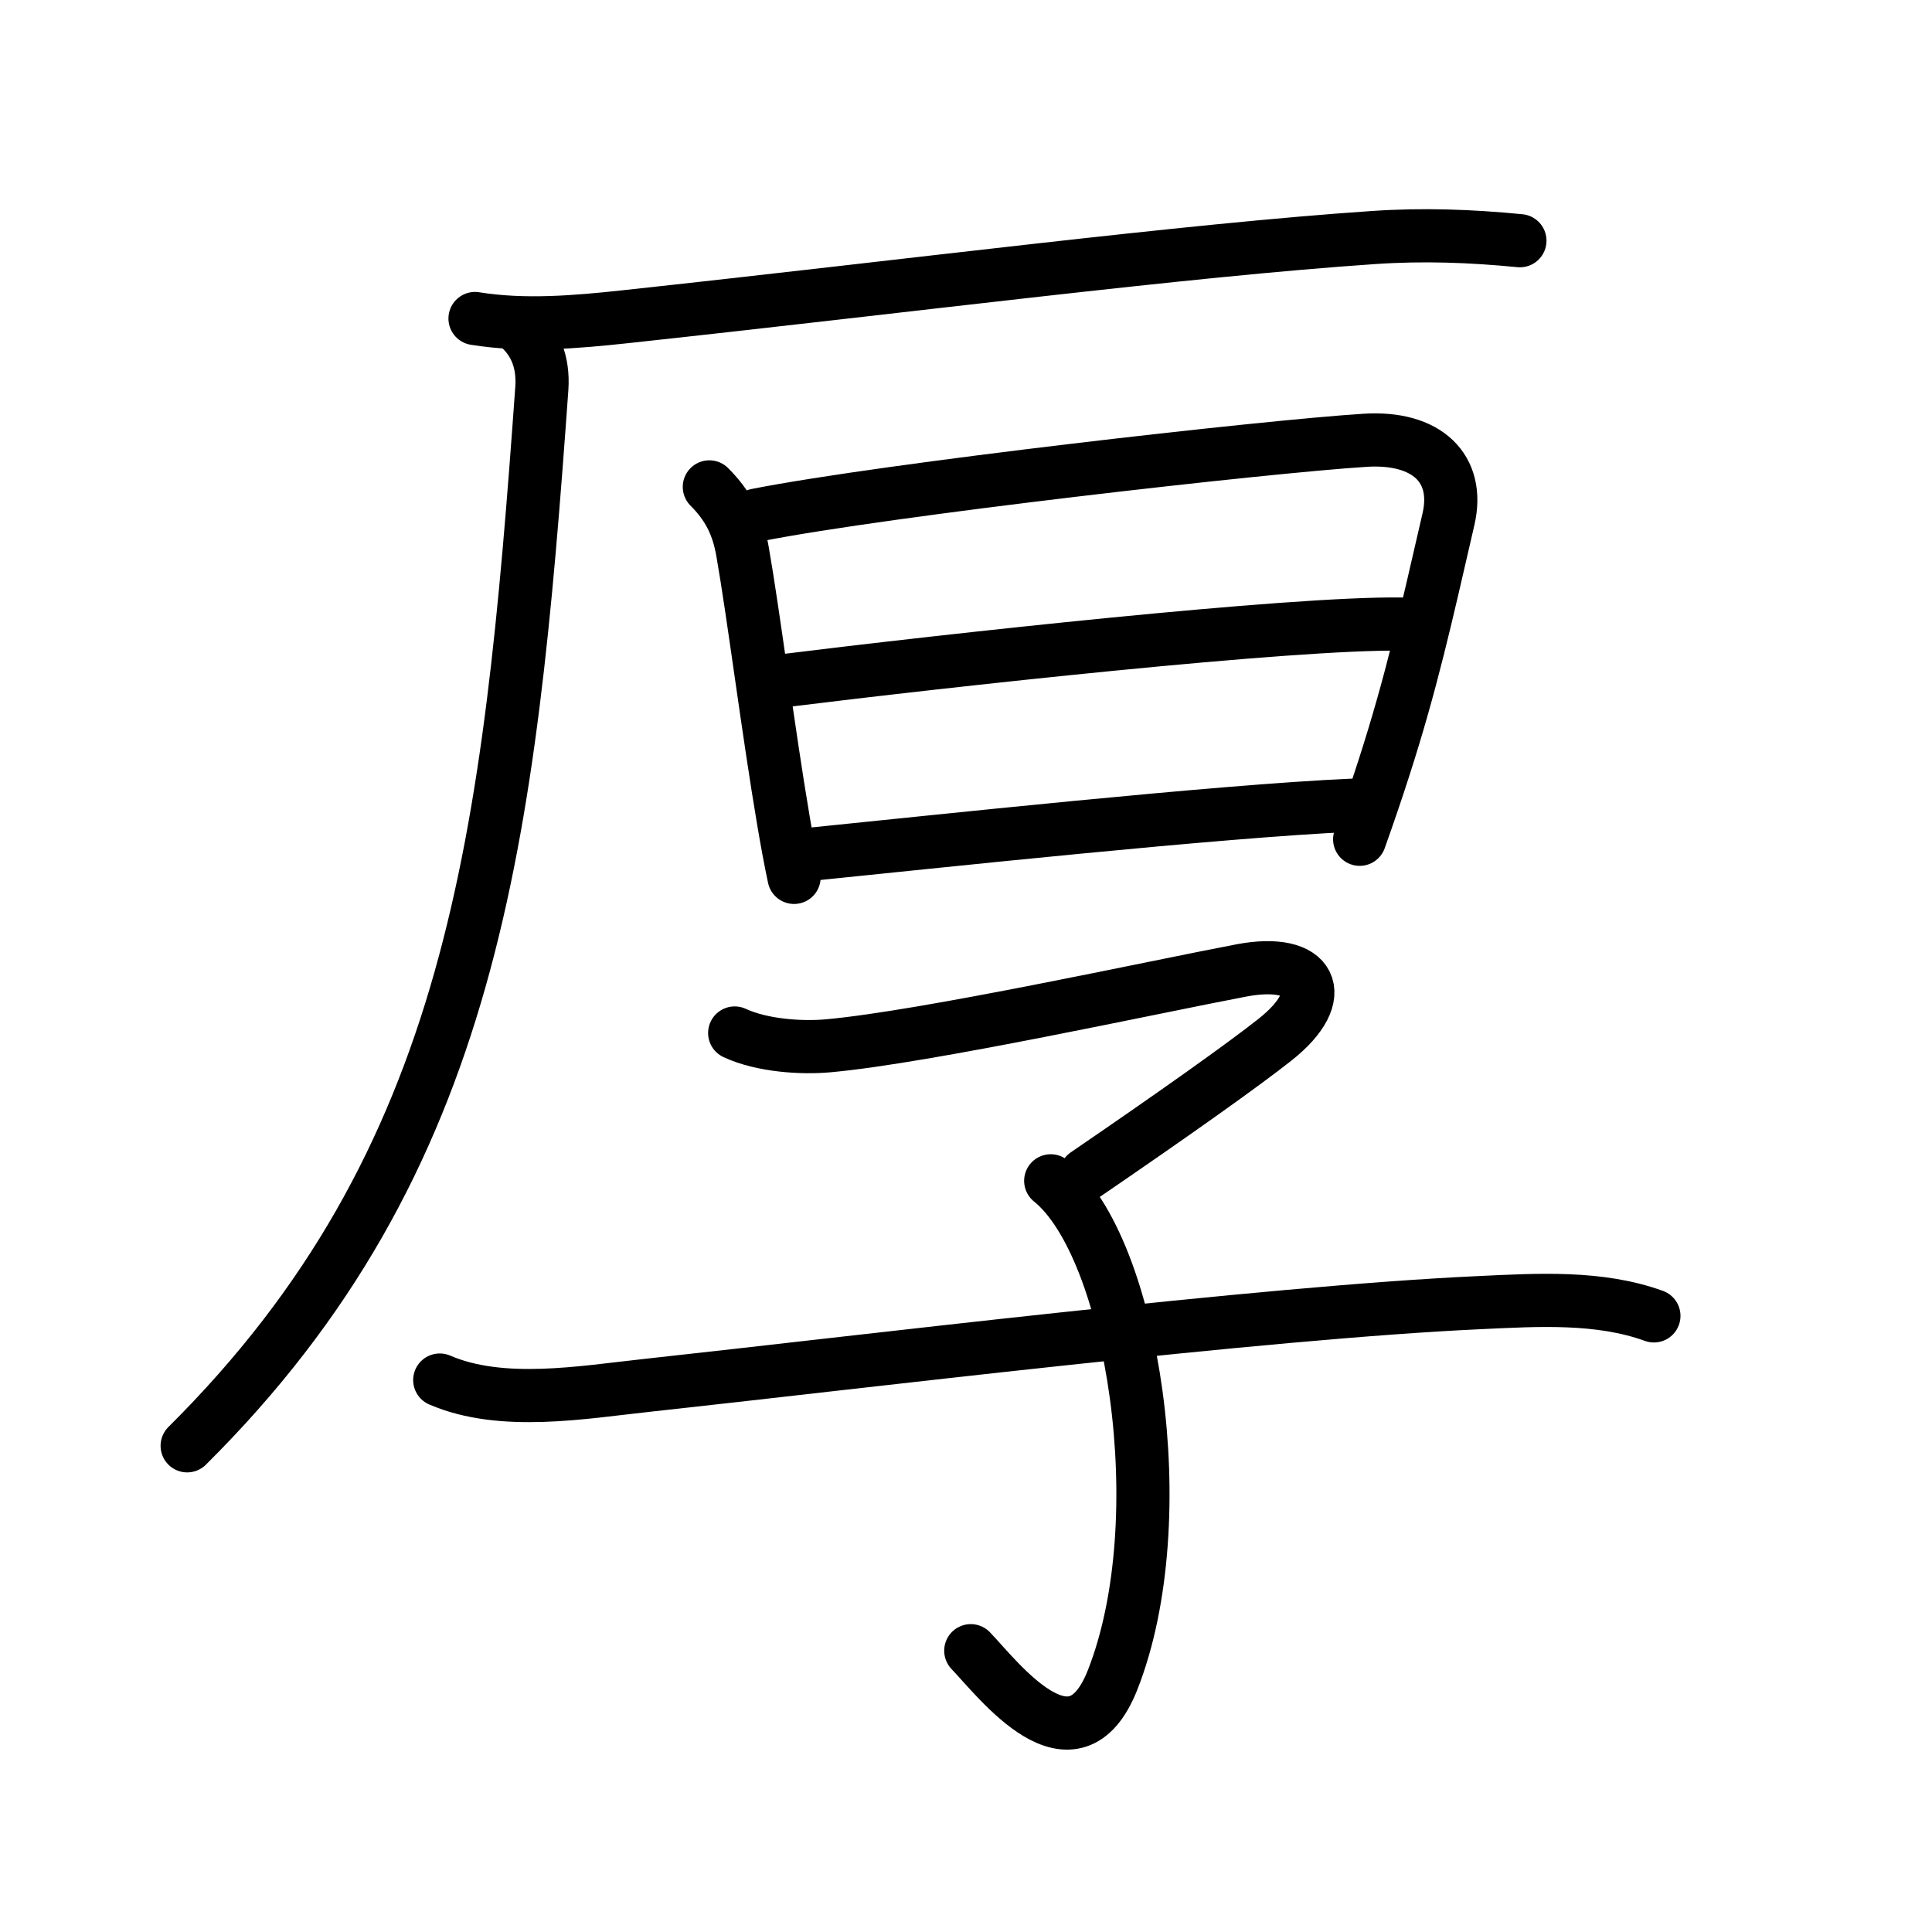 <svg xmlns="http://www.w3.org/2000/svg" width="109" height="109" viewBox="0 0 109 109"><g xmlns:kvg="http://kanjivg.tagaini.net" id="kvg:StrokePaths_0539a" style="fill:none;stroke:#000000;stroke-width:3;stroke-linecap:round;stroke-linejoin:round;"><g id="kvg:0539a" kvg:element="&#21402;"><g id="kvg:0539a-g1" kvg:element="&#21378;" kvg:position="tare" kvg:radical="general"><path id="kvg:0539a-s1" kvg:type="&#12752;" d="M26.8,17.97c2.78,0.45,5.69,0.2,8.47-0.1c16.2-1.75,31.6-3.75,42.24-4.47c2.8-0.19,5.46-0.09,8.24,0.18"/><path id="kvg:0539a-s2" kvg:type="&#12754;" d="M29.44,18.62c0.72,0.72,1.23,1.76,1.13,3.28c-1.82,25.47-3.82,43.59-20.01,59.67"/></g><g id="kvg:0539a-g2" kvg:element="&#26085;"><path id="kvg:0539a-s3" kvg:type="&#12753;" d="M40.02,27.47c1.07,1.07,1.61,2.16,1.87,3.63c0.63,3.58,1.45,10.14,2.32,15.26c0.19,1.13,0.39,2.2,0.59,3.14"/><path id="kvg:0539a-s4" kvg:type="&#12757;a" d="M42.69,29.06c7.31-1.44,28.72-3.87,34.33-4.22c3.48-0.22,5.36,1.59,4.7,4.45c-1.27,5.51-2.08,9.19-3.64,14.03c-0.4,1.25-0.85,2.57-1.37,4.03"/><path id="kvg:0539a-s5" kvg:type="&#12752;a" d="M44.08,38.42c9.42-1.17,28.79-3.3,34.97-3.21"/><path id="kvg:0539a-s6" kvg:type="&#12752;a" d="M45.69,48.2c6.93-0.7,23.06-2.44,30.6-2.77"/></g><g id="kvg:0539a-g3" kvg:element="&#23376;"><path id="kvg:0539a-s7" kvg:type="&#12758;" d="M41.45,58.28C43,59,45.24,59.14,46.75,59c5.5-0.5,18.34-3.31,23.29-4.25c3.96-0.75,5.09,1.38,1.89,3.91c-1.77,1.4-5.55,4.09-10.67,7.59"/><path id="kvg:0539a-s8" kvg:type="&#12757;v" d="M59.28,66.62c4.64,3.73,7.06,19.1,3.49,28.16c-2.21,5.6-6.42,0-8-1.65"/><path id="kvg:0539a-s9" kvg:type="&#12752;" d="M24.81,77.86c3.5,1.51,8.06,0.69,11.69,0.3c11.87-1.29,34.72-4.11,47.01-4.67c3.23-0.15,6.71-0.37,9.8,0.75"/></g></g></g></svg>